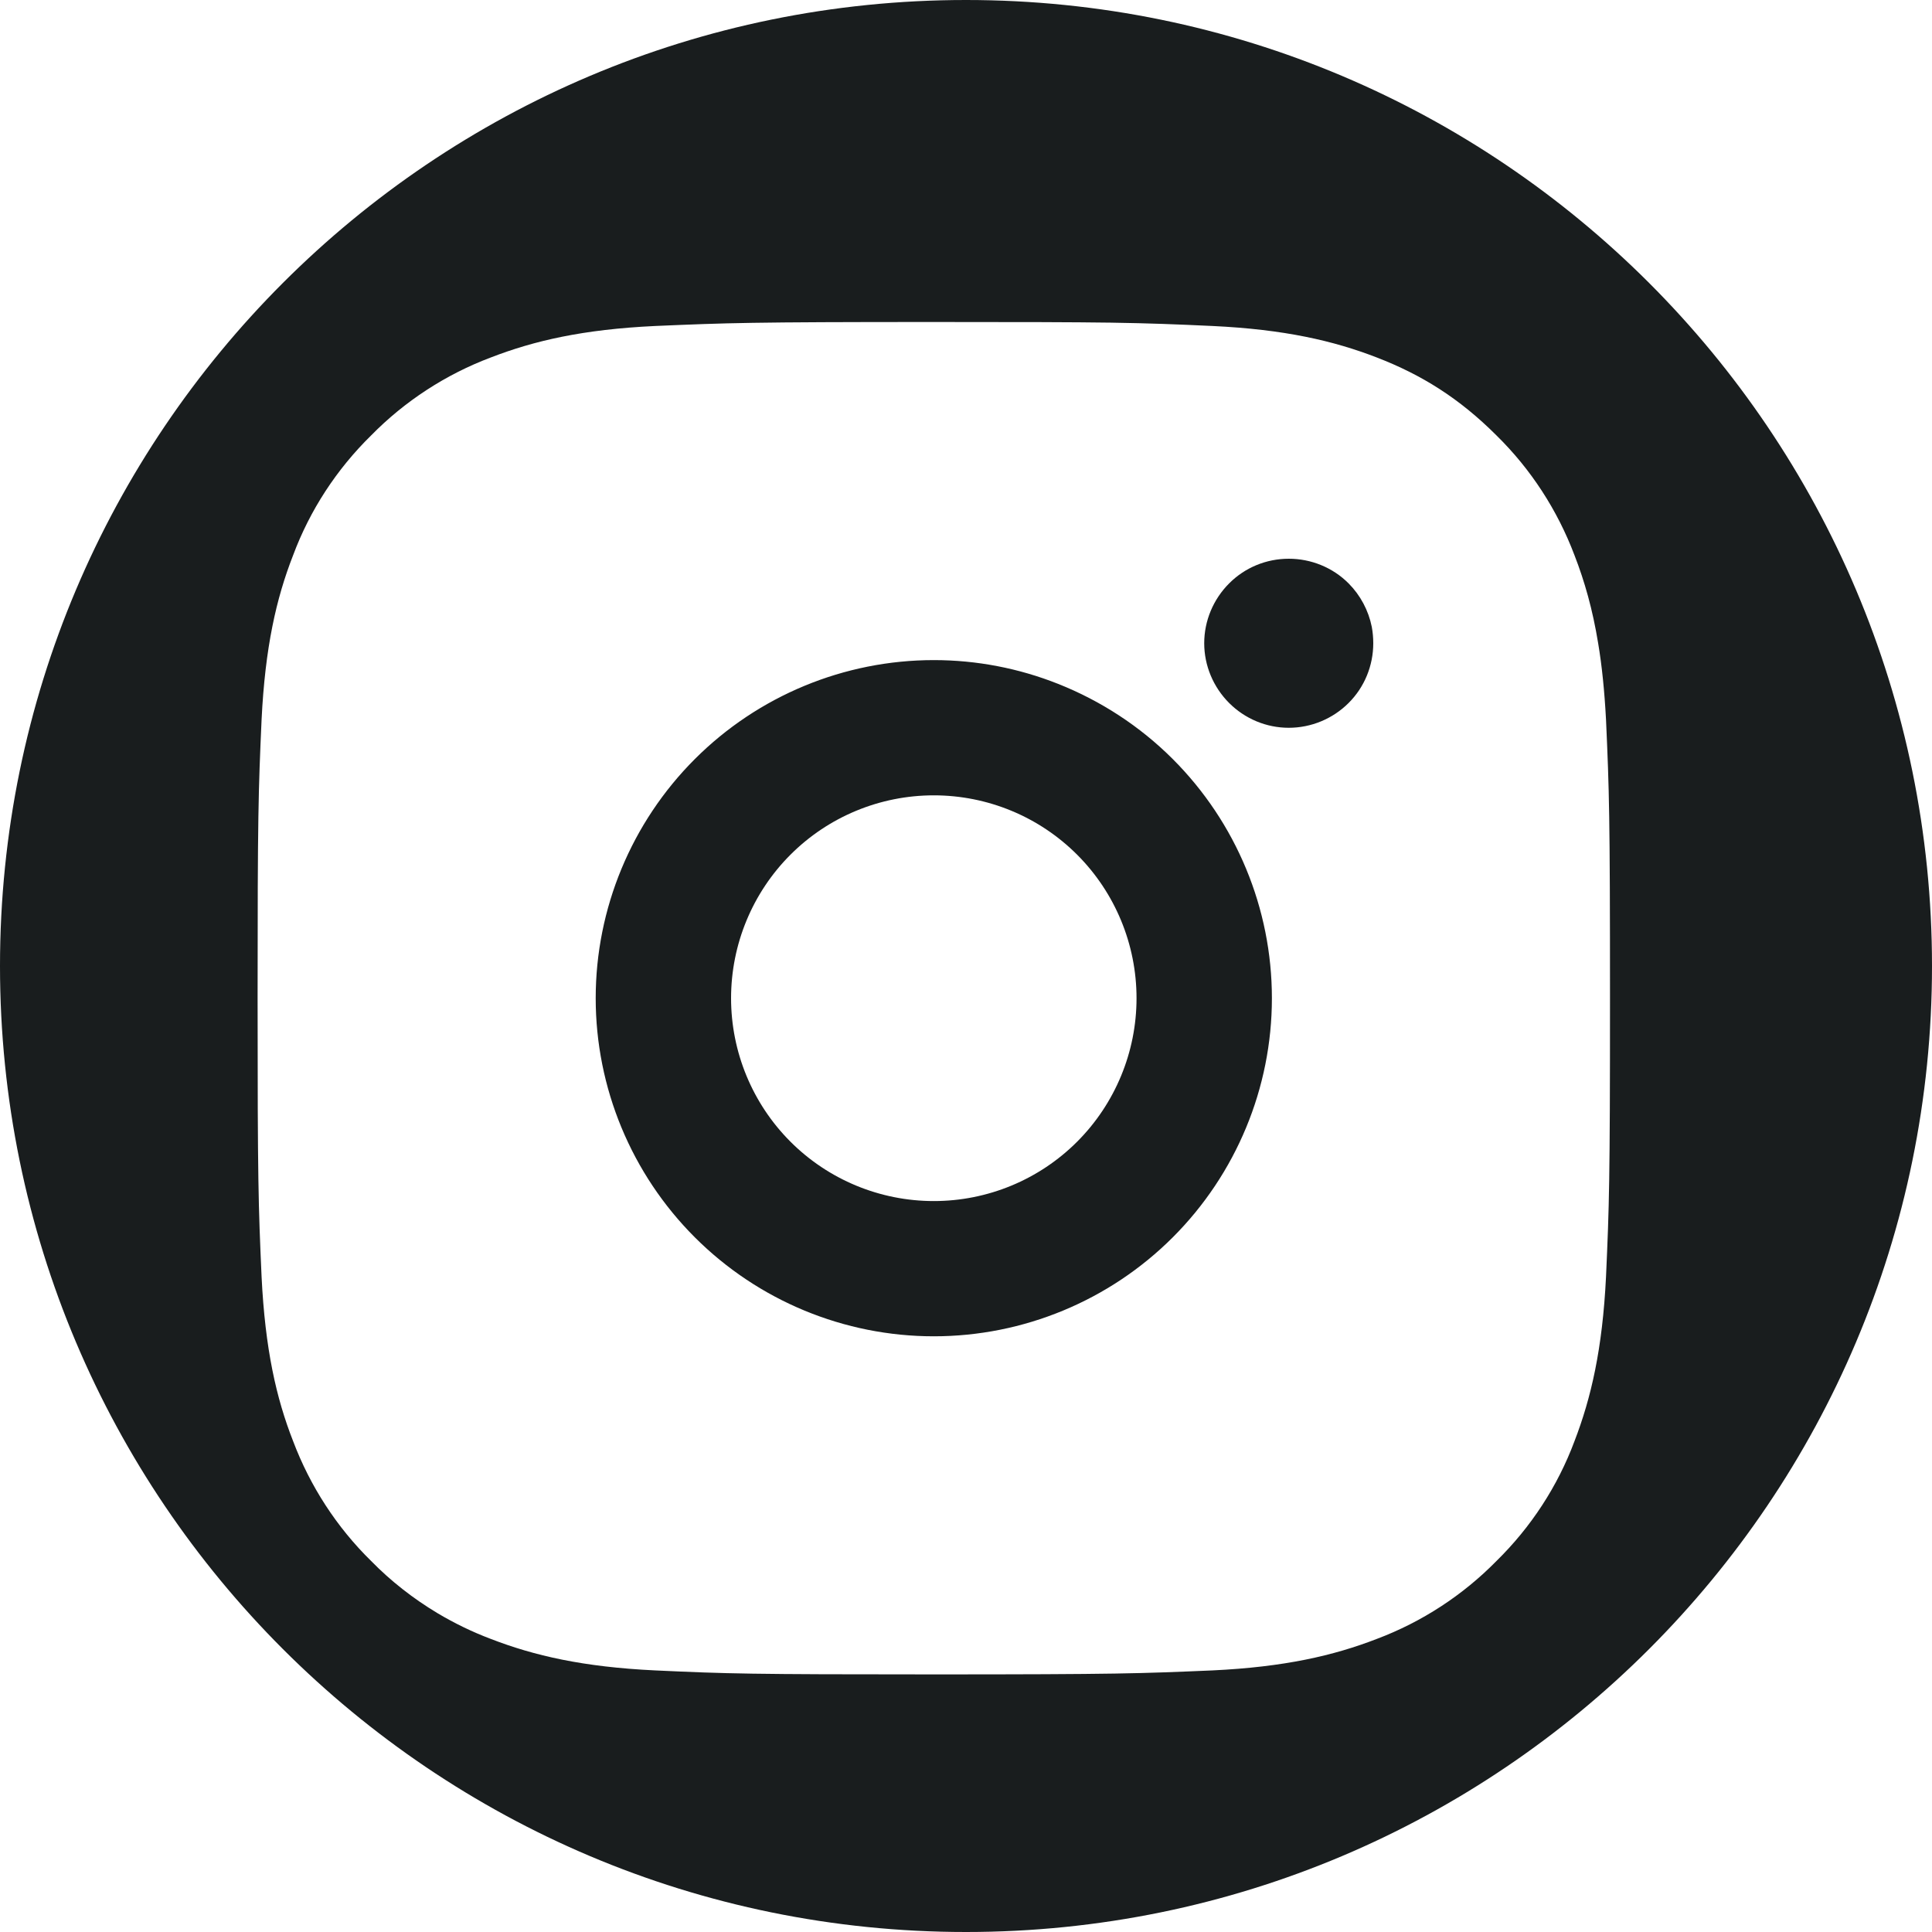 <svg width="30" height="30" viewBox="0 0 30 30" fill="none" xmlns="http://www.w3.org/2000/svg">
<path fill-rule="evenodd" clip-rule="evenodd" d="M15 30C23.285 30 30 23.285 30 15C30 6.715 23.285 0 15 0C6.715 0 0 6.715 0 15C0 23.285 6.715 30 15 30ZM17.246 5.01C16.668 5.002 15.875 5 14.5 5C11.648 5 11.293 5.014 10.172 5.062C9.051 5.115 8.293 5.291 7.621 5.551C6.922 5.814 6.285 6.229 5.762 6.762C5.227 7.287 4.812 7.922 4.551 8.623C4.289 9.293 4.117 10.053 4.062 11.172C4.012 12.291 4 12.646 4 15.5C4 18.354 4.012 18.709 4.062 19.828C4.117 20.947 4.289 21.709 4.551 22.377C4.816 23.078 5.227 23.713 5.762 24.238C6.07 24.553 6.418 24.824 6.793 25.049C7.055 25.205 7.332 25.34 7.621 25.449C8.293 25.709 9.055 25.885 10.172 25.938C11.293 25.99 11.648 26 14.5 26C17.352 26 17.707 25.986 18.828 25.938C19.945 25.885 20.707 25.709 21.379 25.449C22.078 25.186 22.715 24.771 23.238 24.238C23.773 23.713 24.188 23.078 24.449 22.377C24.707 21.707 24.883 20.947 24.938 19.828C24.988 18.709 25 18.354 25 15.5C25 12.646 24.988 12.291 24.938 11.172C24.914 10.727 24.875 10.338 24.816 9.988C24.73 9.461 24.605 9.025 24.449 8.623C24.184 7.922 23.773 7.287 23.238 6.762C22.656 6.18 22.07 5.818 21.379 5.551C20.707 5.291 19.945 5.115 18.828 5.062C18.246 5.035 17.871 5.02 17.246 5.01ZM10.789 11.787C11.773 10.803 13.109 10.25 14.5 10.25C15.168 10.25 15.82 10.377 16.43 10.619C17.09 10.881 17.699 11.275 18.211 11.787C19.195 12.771 19.75 14.107 19.75 15.5C19.75 16.893 19.195 18.229 18.211 19.213C17.227 20.197 15.891 20.75 14.5 20.75C13.109 20.75 11.773 20.197 10.789 19.213C9.805 18.229 9.25 16.893 9.25 15.5C9.25 14.107 9.805 12.771 10.789 11.787ZM21.301 9.734C21.316 9.816 21.324 9.902 21.324 9.988C21.324 10.336 21.188 10.67 20.941 10.916C20.695 11.162 20.359 11.301 20.012 11.301C19.664 11.301 19.332 11.162 19.086 10.916C18.84 10.67 18.699 10.336 18.699 9.988C18.699 9.639 18.84 9.305 19.086 9.059C19.332 8.812 19.664 8.676 20.012 8.676C20.359 8.676 20.695 8.812 20.941 9.059C21.125 9.244 21.25 9.48 21.301 9.734ZM16.727 13.273C16.137 12.682 15.336 12.35 14.5 12.35C13.664 12.35 12.863 12.682 12.273 13.273C11.684 13.863 11.352 14.664 11.352 15.5C11.352 16.336 11.684 17.137 12.273 17.727C12.863 18.318 13.664 18.65 14.5 18.65C15.336 18.65 16.137 18.318 16.727 17.727C17.316 17.137 17.648 16.336 17.648 15.5C17.648 14.664 17.316 13.863 16.727 13.273Z" fill="#191D1E"/>
</svg>
